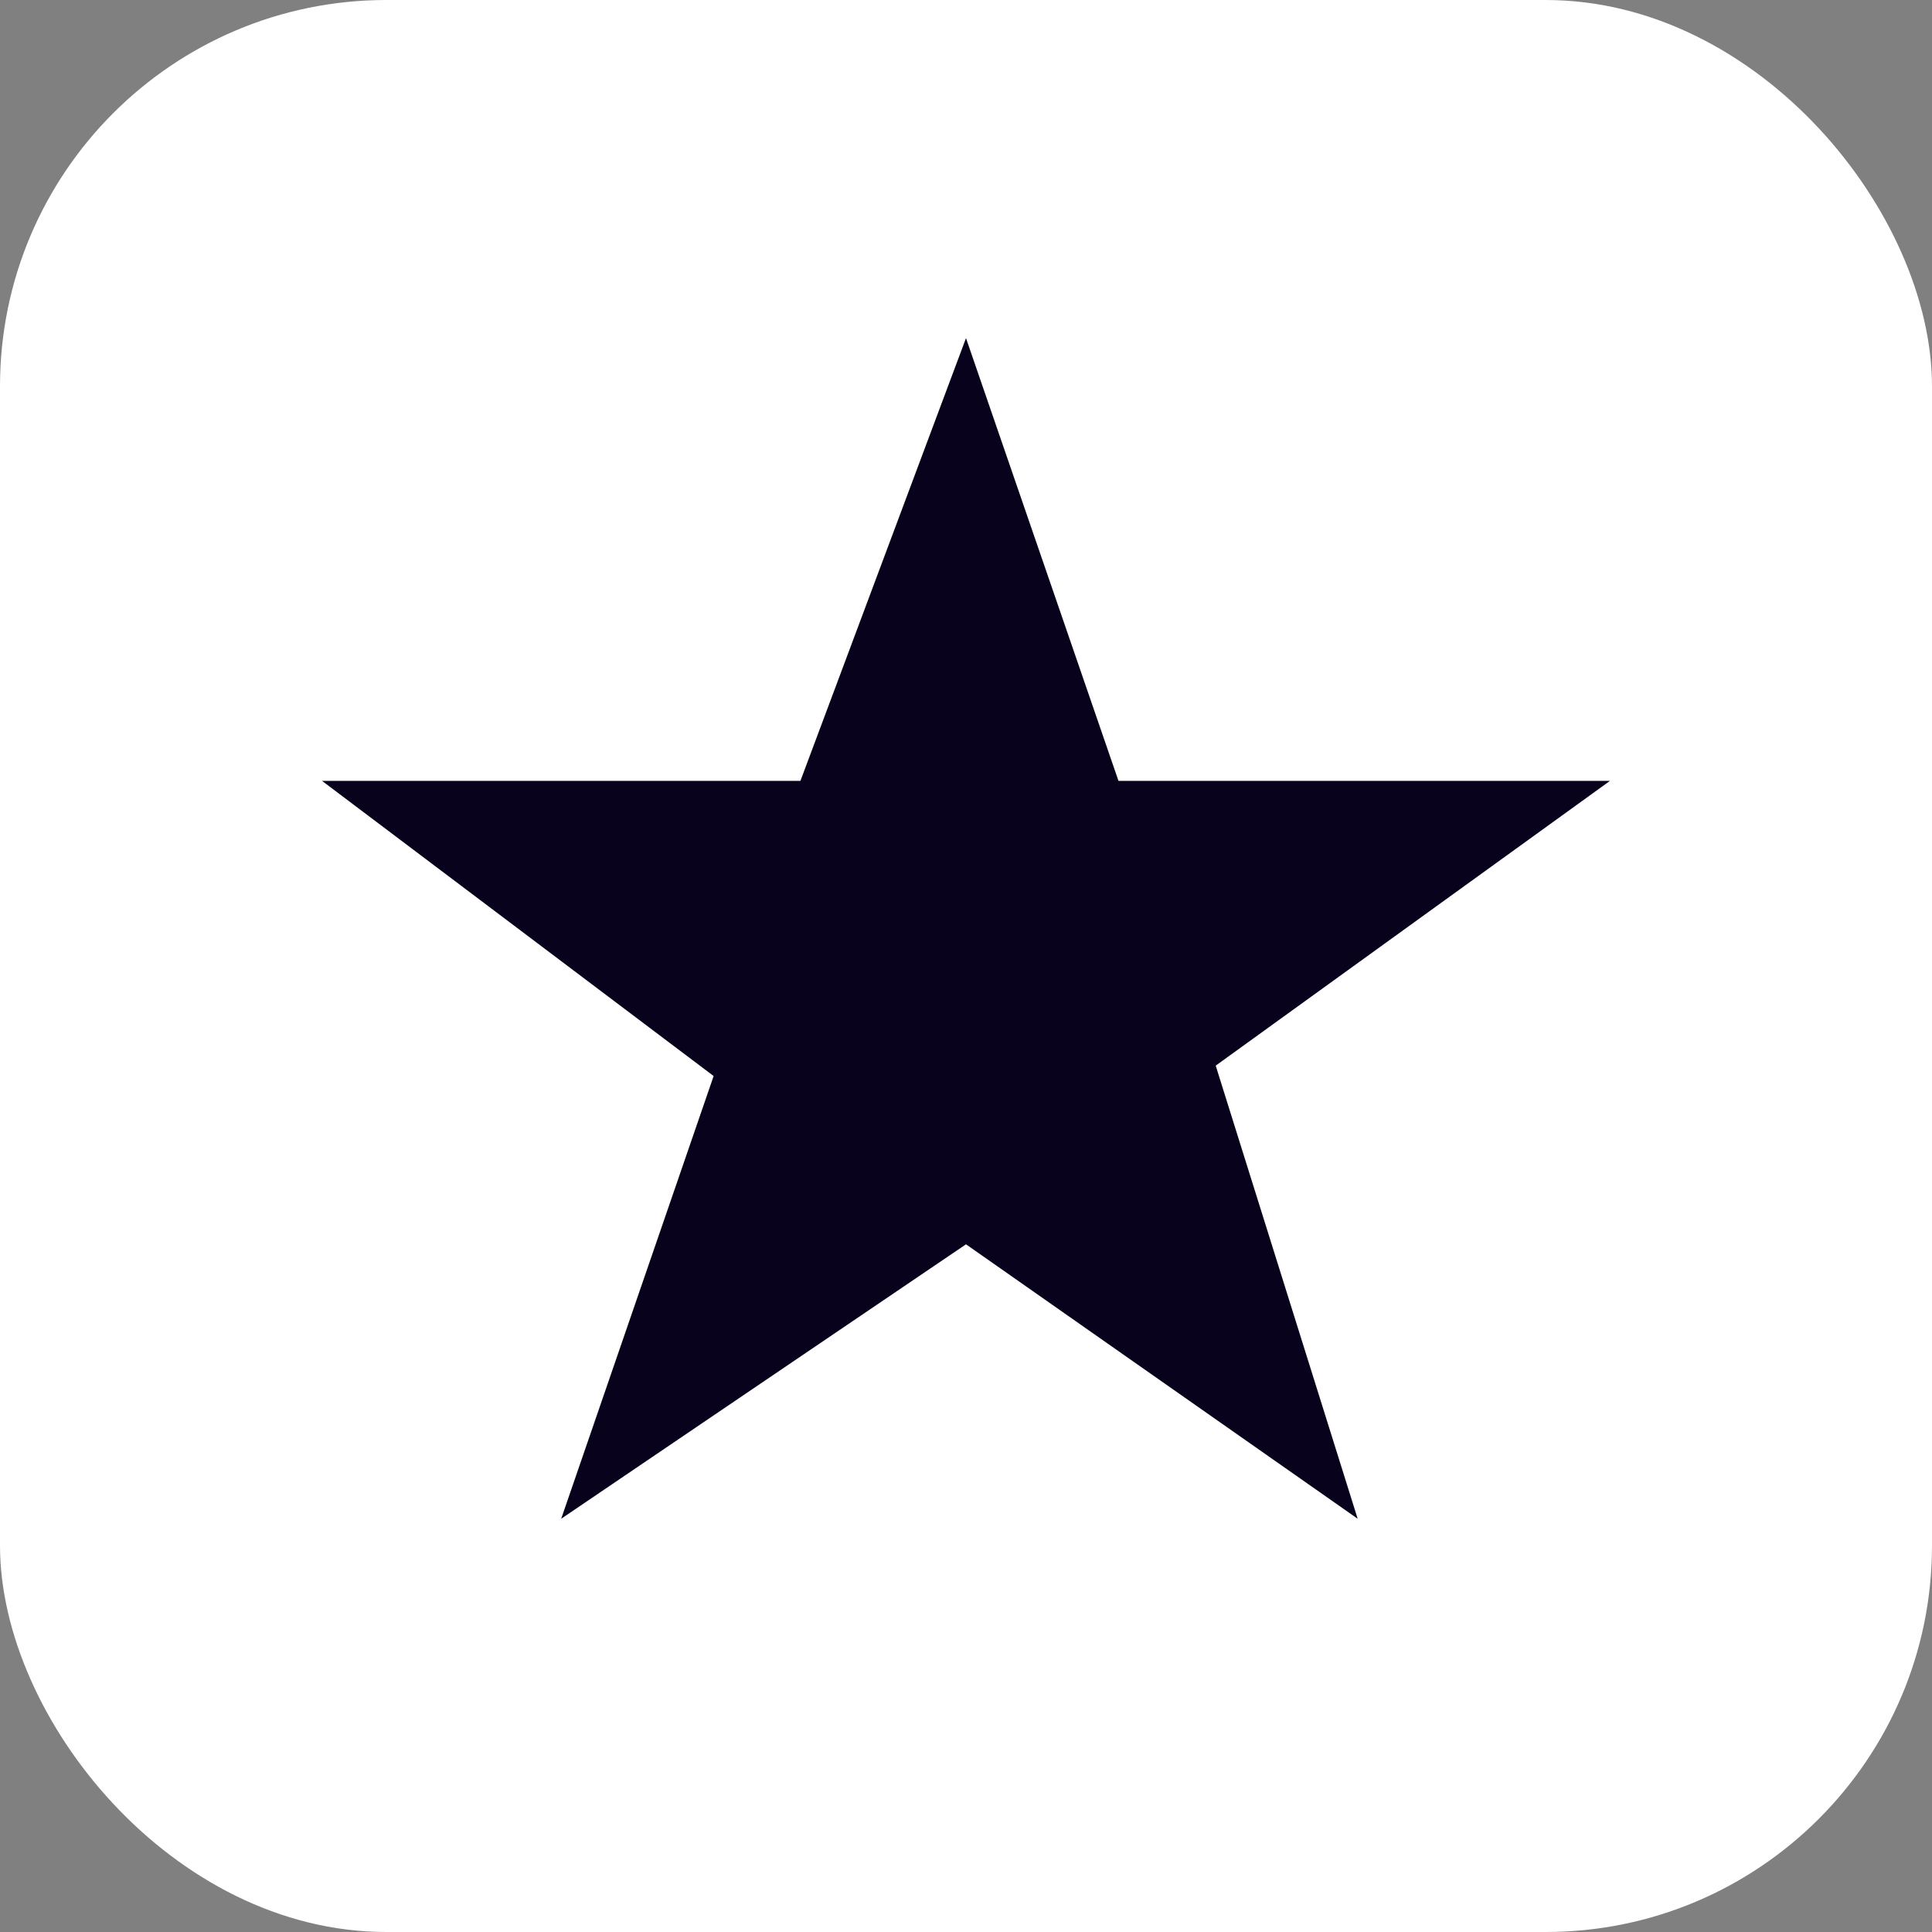 <svg width="40" height="40" viewBox="0 0 40 40" fill="none" xmlns="http://www.w3.org/2000/svg">
<rect x="0" y="0" width="40" height="40" fill="#808080" stroke="none"/>
<rect width="40" height="40" rx="8" fill="white"/>
<path d="M20 7L23.157 16.167H33.333L25.17 22.063L28.109 31.444L20 25.762L11.619 31.444L14.775 22.278L6.667 16.167H16.572L20 7Z" fill="#08021C"/>
</svg>
